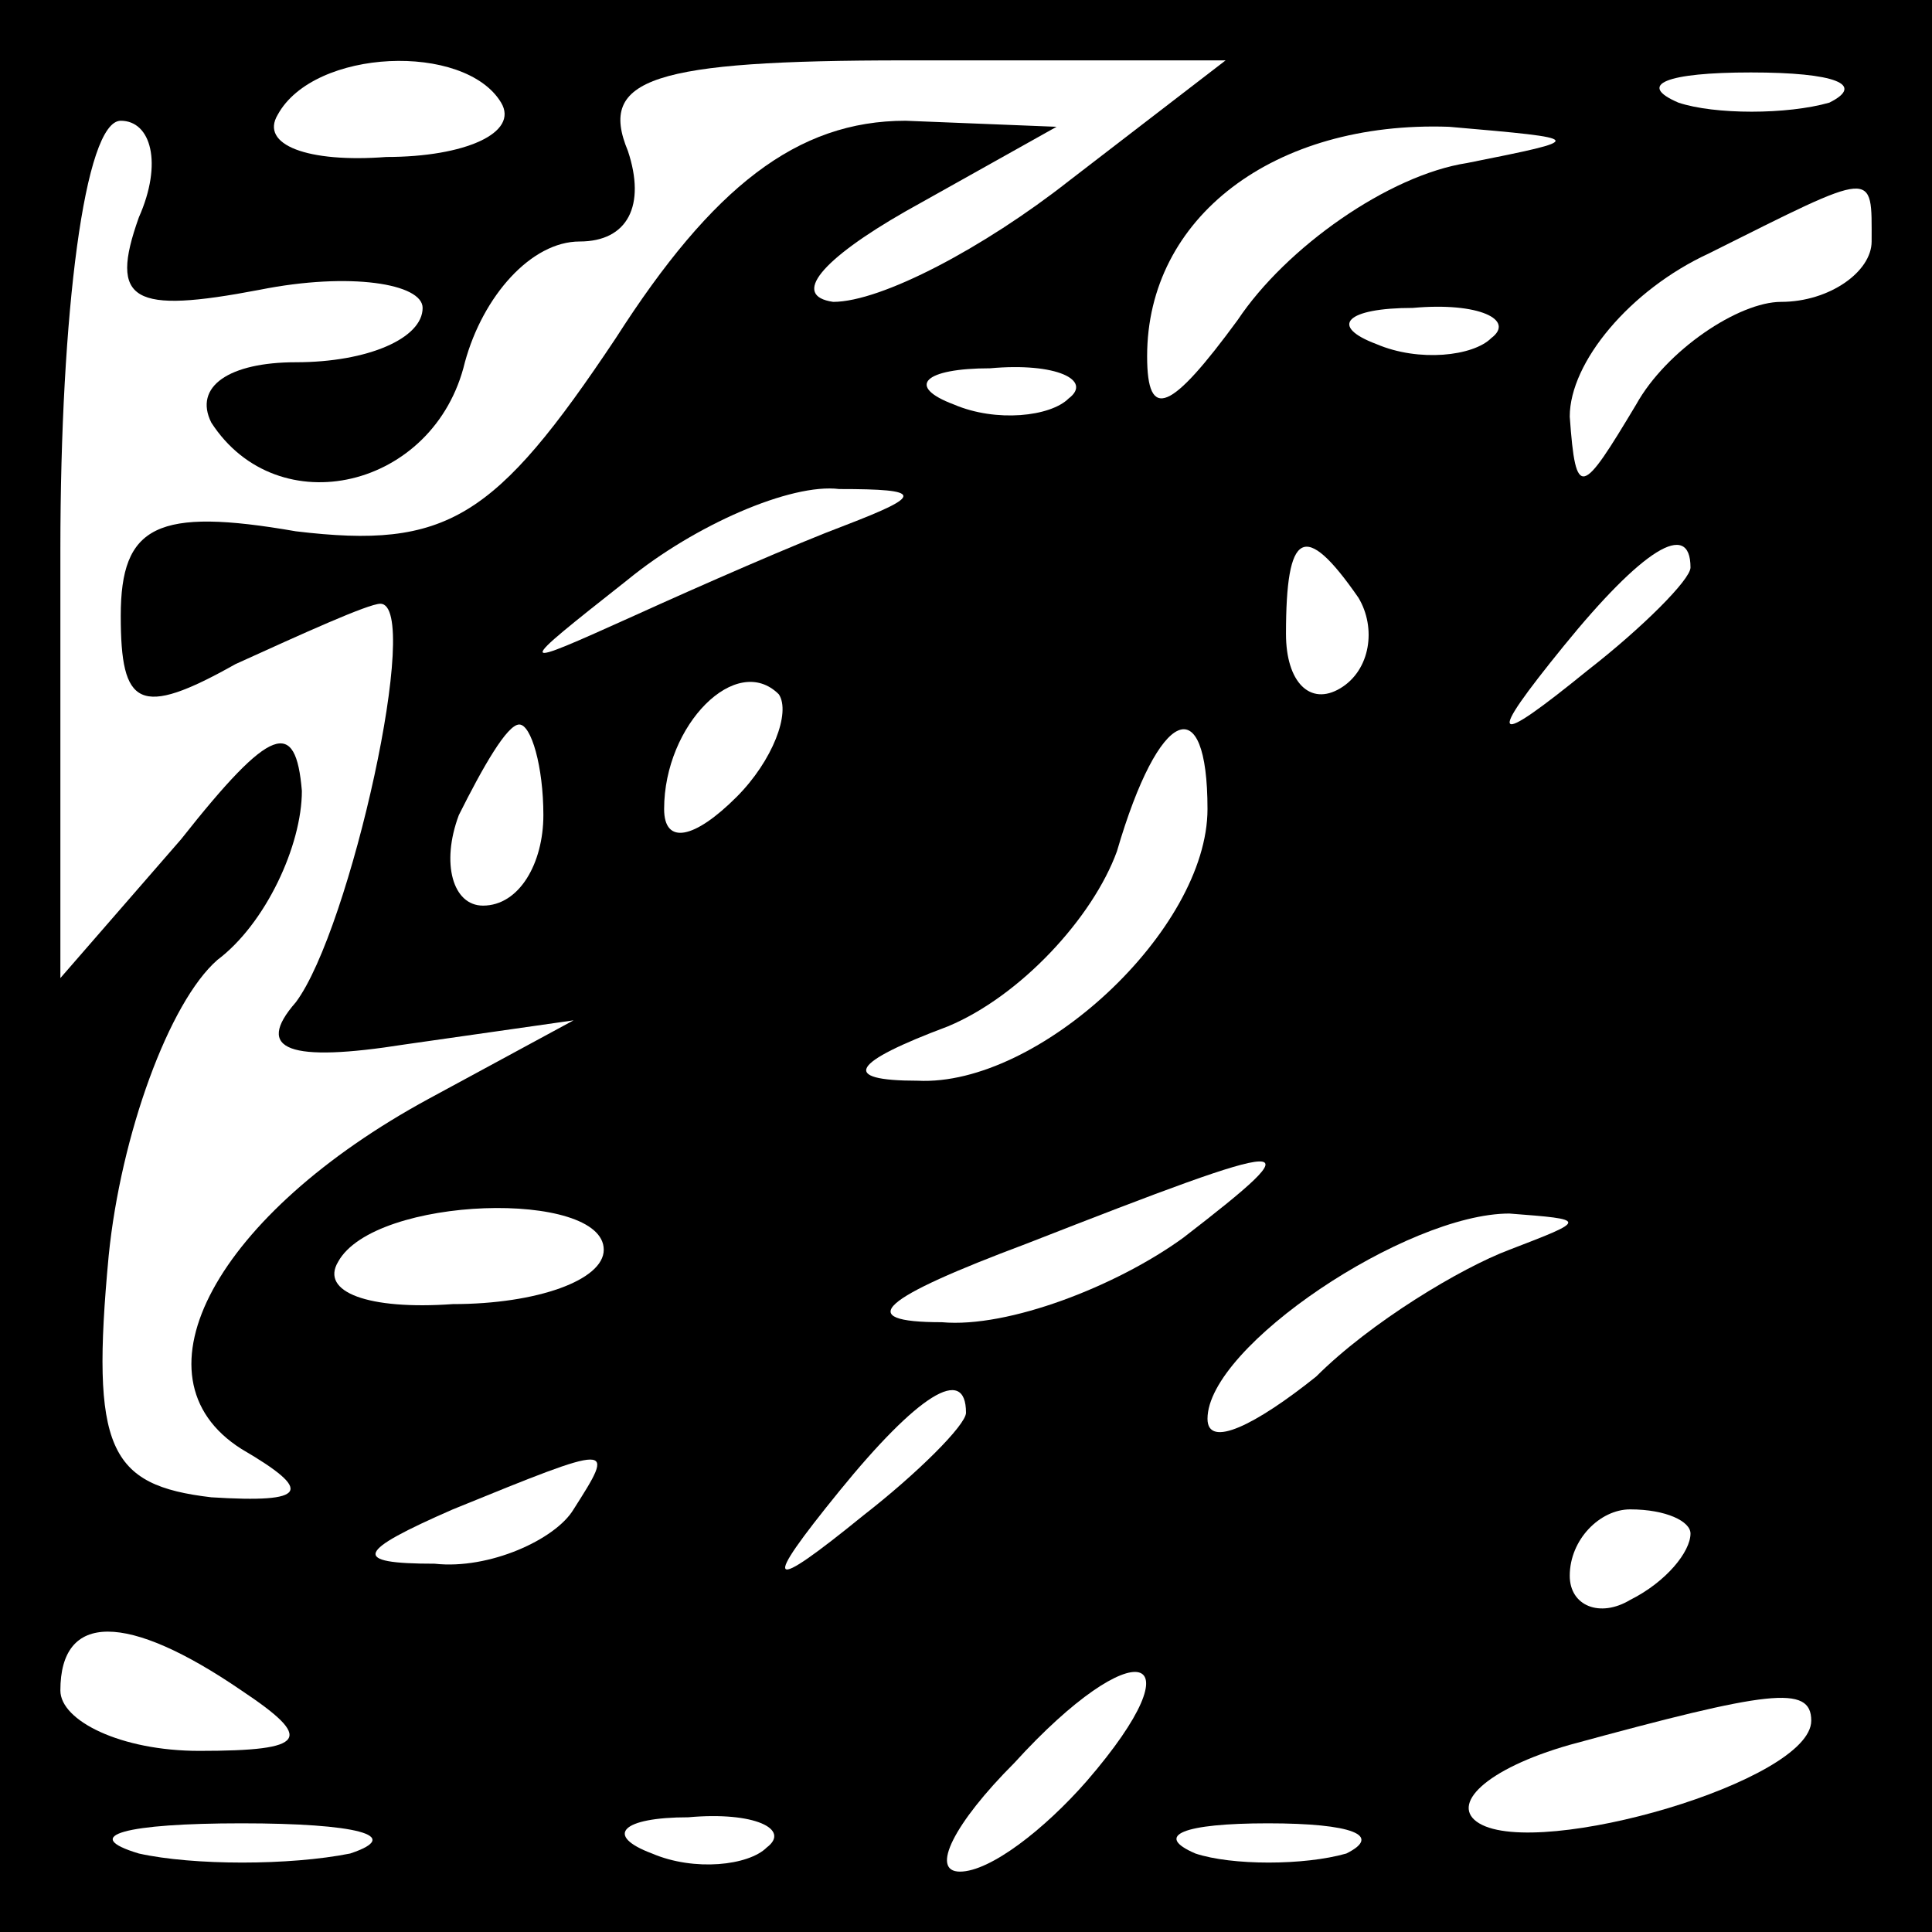 <?xml version="1.0" standalone="no"?>
<!DOCTYPE svg PUBLIC "-//W3C//DTD SVG 20010904//EN"
 "http://www.w3.org/TR/2001/REC-SVG-20010904/DTD/svg10.dtd">
<svg version="1.0" xmlns="http://www.w3.org/2000/svg"
 width="32pt" height="32pt" viewBox="0 0 32 32"
 preserveAspectRatio="xMidYMid meet">
<rect x="0" y="0" width="32" height="32" fill="#808080" stroke="none"/>
<g transform="translate(0,32) scale(0.1,-0.1)"
fill="#000000" stroke="none">
<path fill="#000000" stroke="none" d="M0 160 l0 -160 160 0 160 0 0 160 0
160 -160 0 -160 0 0 -160z"/>
<path fill="#ffffff" stroke="none" d="M83 303 c3 -5 -6 -9 -19 -9 -13 -1 -21
2 -18 7 6 11 31 12 37 2z"/>
<path fill="#ffffff" stroke="none" d="M177 290 c-14 -11 -31 -20 -39 -20 -7
1 -2 7 12 15 l25 14 -25 1 c-18 0 -32 -11 -48 -36 -20 -30 -28 -35 -53 -32
-23 4 -29 1 -29 -14 0 -15 3 -17 19 -8 11 5 22 10 24 10 7 0 -5 -54 -14 -66
-7 -8 -1 -10 18 -7 l28 4 -24 -13 c-35 -19 -50 -46 -31 -58 12 -7 11 -9 -5 -8
-17 2 -20 8 -17 40 2 20 10 42 18 49 8 6 14 19 14 28 -1 12 -5 11 -20 -8 l-20
-23 0 71 c0 39 4 71 10 71 5 0 7 -7 3 -16 -5 -14 -1 -16 20 -12 15 3 27 1 27
-3 0 -5 -9 -9 -21 -9 -11 0 -17 -4 -14 -10 11 -17 37 -11 42 10 3 11 11 20 19
20 8 0 11 6 8 15 -5 12 4 15 46 15 l53 0 -26 -20z"/>
<path fill="#ffffff" stroke="none" d="M303 303 c-7 -2 -19 -2 -25 0 -7 3 -2
5 12 5 14 0 19 -2 13 -5z"/>
<path fill="#ffffff" stroke="none" d="M243 293 c-13 -2 -30 -14 -38 -26 -11
-15 -15 -17 -15 -6 0 23 21 39 50 38 23 -2 23 -2 3 -6z"/>
<path fill="#ffffff" stroke="none" d="M310 280 c0 -5 -7 -10 -15 -10 -7 0
-19 -8 -24 -17 -9 -15 -10 -16 -11 -2 0 9 10 21 23 27 28 14 27 14 27 2z"/>
<path fill="#ffffff" stroke="none" d="M247 264 c-3 -3 -12 -4 -19 -1 -8 3 -5
6 6 6 11 1 17 -2 13 -5z"/>
<path fill="#ffffff" stroke="none" d="M177 254 c-3 -3 -12 -4 -19 -1 -8 3 -5
6 6 6 11 1 17 -2 13 -5z"/>
<path fill="#ffffff" stroke="none" d="M140 233 c-8 -3 -24 -10 -35 -15 -20
-9 -20 -9 -1 6 11 9 27 16 35 15 14 0 14 -1 1 -6z"/>
<path fill="#ffffff" stroke="none" d="M225 221 c3 -5 2 -12 -3 -15 -5 -3 -9
1 -9 9 0 17 3 19 12 6z"/>
<path fill="#ffffff" stroke="none" d="M280 226 c0 -2 -8 -10 -17 -17 -16 -13
-17 -12 -4 4 13 16 21 21 21 13z"/>
<path fill="#ffffff" stroke="none" d="M122 188 c-7 -7 -12 -8 -12 -2 0 14 12
26 19 19 2 -3 -1 -11 -7 -17z"/>
<path fill="#ffffff" stroke="none" d="M90 185 c0 -8 -4 -15 -10 -15 -5 0 -7
7 -4 15 4 8 8 15 10 15 2 0 4 -7 4 -15z"/>
<path fill="#ffffff" stroke="none" d="M200 186 c0 -20 -28 -46 -48 -45 -13 0
-11 3 5 9 12 5 24 18 28 29 7 24 15 27 15 7z"/>
<path fill="#ffffff" stroke="none" d="M196 115 c-11 -8 -29 -15 -40 -14 -15
0 -10 4 14 13 46 18 48 18 26 1z"/>
<path fill="#ffffff" stroke="none" d="M100 113 c0 -5 -11 -9 -25 -9 -14 -1
-22 2 -19 7 6 11 44 12 44 2z"/>
<path fill="#ffffff" stroke="none" d="M250 113 c-8 -3 -23 -12 -32 -21 -10
-8 -18 -12 -18 -7 0 12 33 34 50 34 13 -1 13 -1 0 -6z"/>
<path fill="#ffffff" stroke="none" d="M160 86 c0 -2 -8 -10 -17 -17 -16 -13
-17 -12 -4 4 13 16 21 21 21 13z"/>
<path fill="#ffffff" stroke="none" d="M95 70 c-3 -5 -14 -10 -23 -9 -14 0
-13 2 3 9 27 11 27 11 20 0z"/>
<path fill="#ffffff" stroke="none" d="M280 66 c0 -3 -4 -8 -10 -11 -5 -3 -10
-1 -10 4 0 6 5 11 10 11 6 0 10 -2 10 -4z"/>
<path fill="#ffffff" stroke="none" d="M40 40 c12 -8 11 -10 -7 -10 -13 0 -23
5 -23 10 0 13 11 13 30 0z"/>
<path fill="#ffffff" stroke="none" d="M180 25 c-7 -8 -16 -15 -21 -15 -5 0
-1 8 9 18 20 22 31 19 12 -3z"/>
<path fill="#ffffff" stroke="none" d="M300 35 c0 -10 -45 -23 -55 -17 -5 3 1
9 15 13 33 9 40 10 40 4z"/>
<path fill="#ffffff" stroke="none" d="M58 13 c-10 -2 -26 -2 -35 0 -10 3 -2
5 17 5 19 0 27 -2 18 -5z"/>
<path fill="#ffffff" stroke="none" d="M127 14 c-3 -3 -12 -4 -19 -1 -8 3 -5
6 6 6 11 1 17 -2 13 -5z"/>
<path fill="#ffffff" stroke="none" d="M223 13 c-7 -2 -19 -2 -25 0 -7 3 -2 5
12 5 14 0 19 -2 13 -5z"/>
</g>
</svg>
